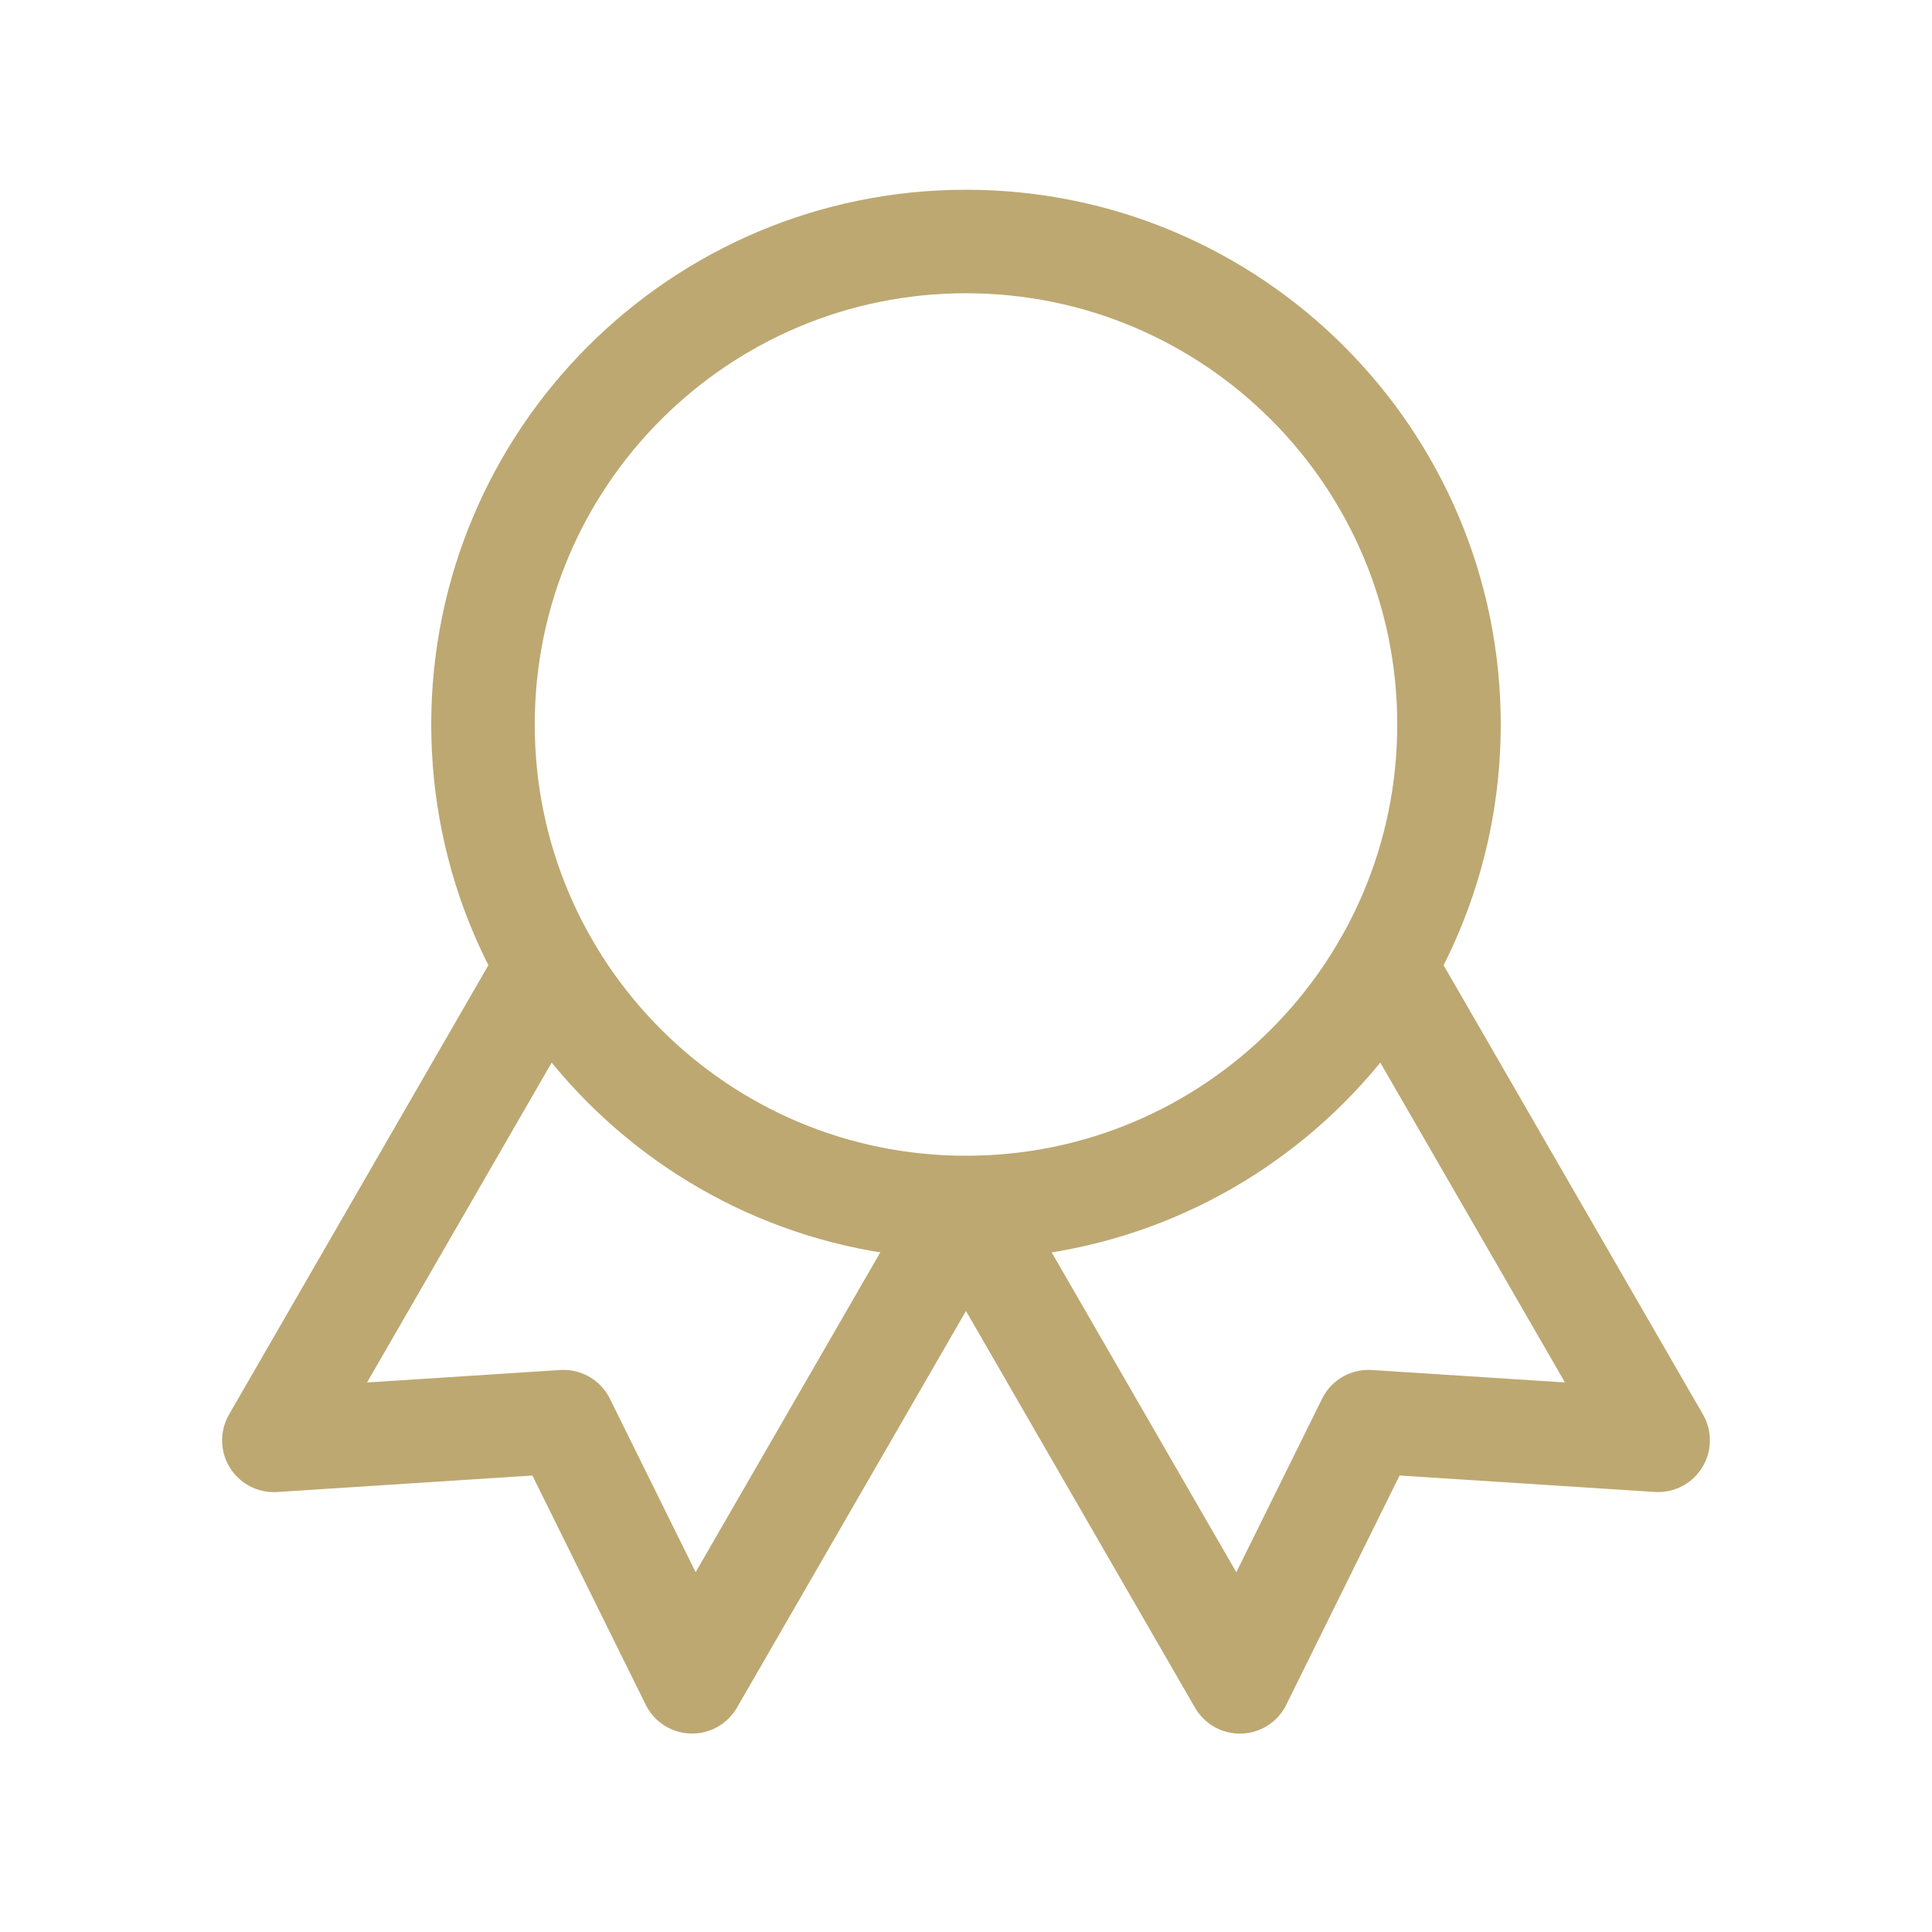 <svg width="56" height="56" viewBox="0 0 56 56" fill="none" xmlns="http://www.w3.org/2000/svg">
<path d="M28 35C35.732 35 42 28.732 42 21C42 13.268 35.732 7 28 7C20.268 7 14 13.268 14 21C14 28.732 20.268 35 28 35Z" stroke="#BDA872" stroke-width="3" stroke-linecap="round" stroke-linejoin="round"/>
<path d="M28.004 35.007L35.938 48.75L39.666 41.207L48.062 41.748L40.128 28.007M15.871 28.007L7.938 41.75L16.333 41.207L20.061 48.748L27.995 35.007" stroke="#BDA872" stroke-width="3" stroke-linecap="round" stroke-linejoin="round"/>
</svg>
